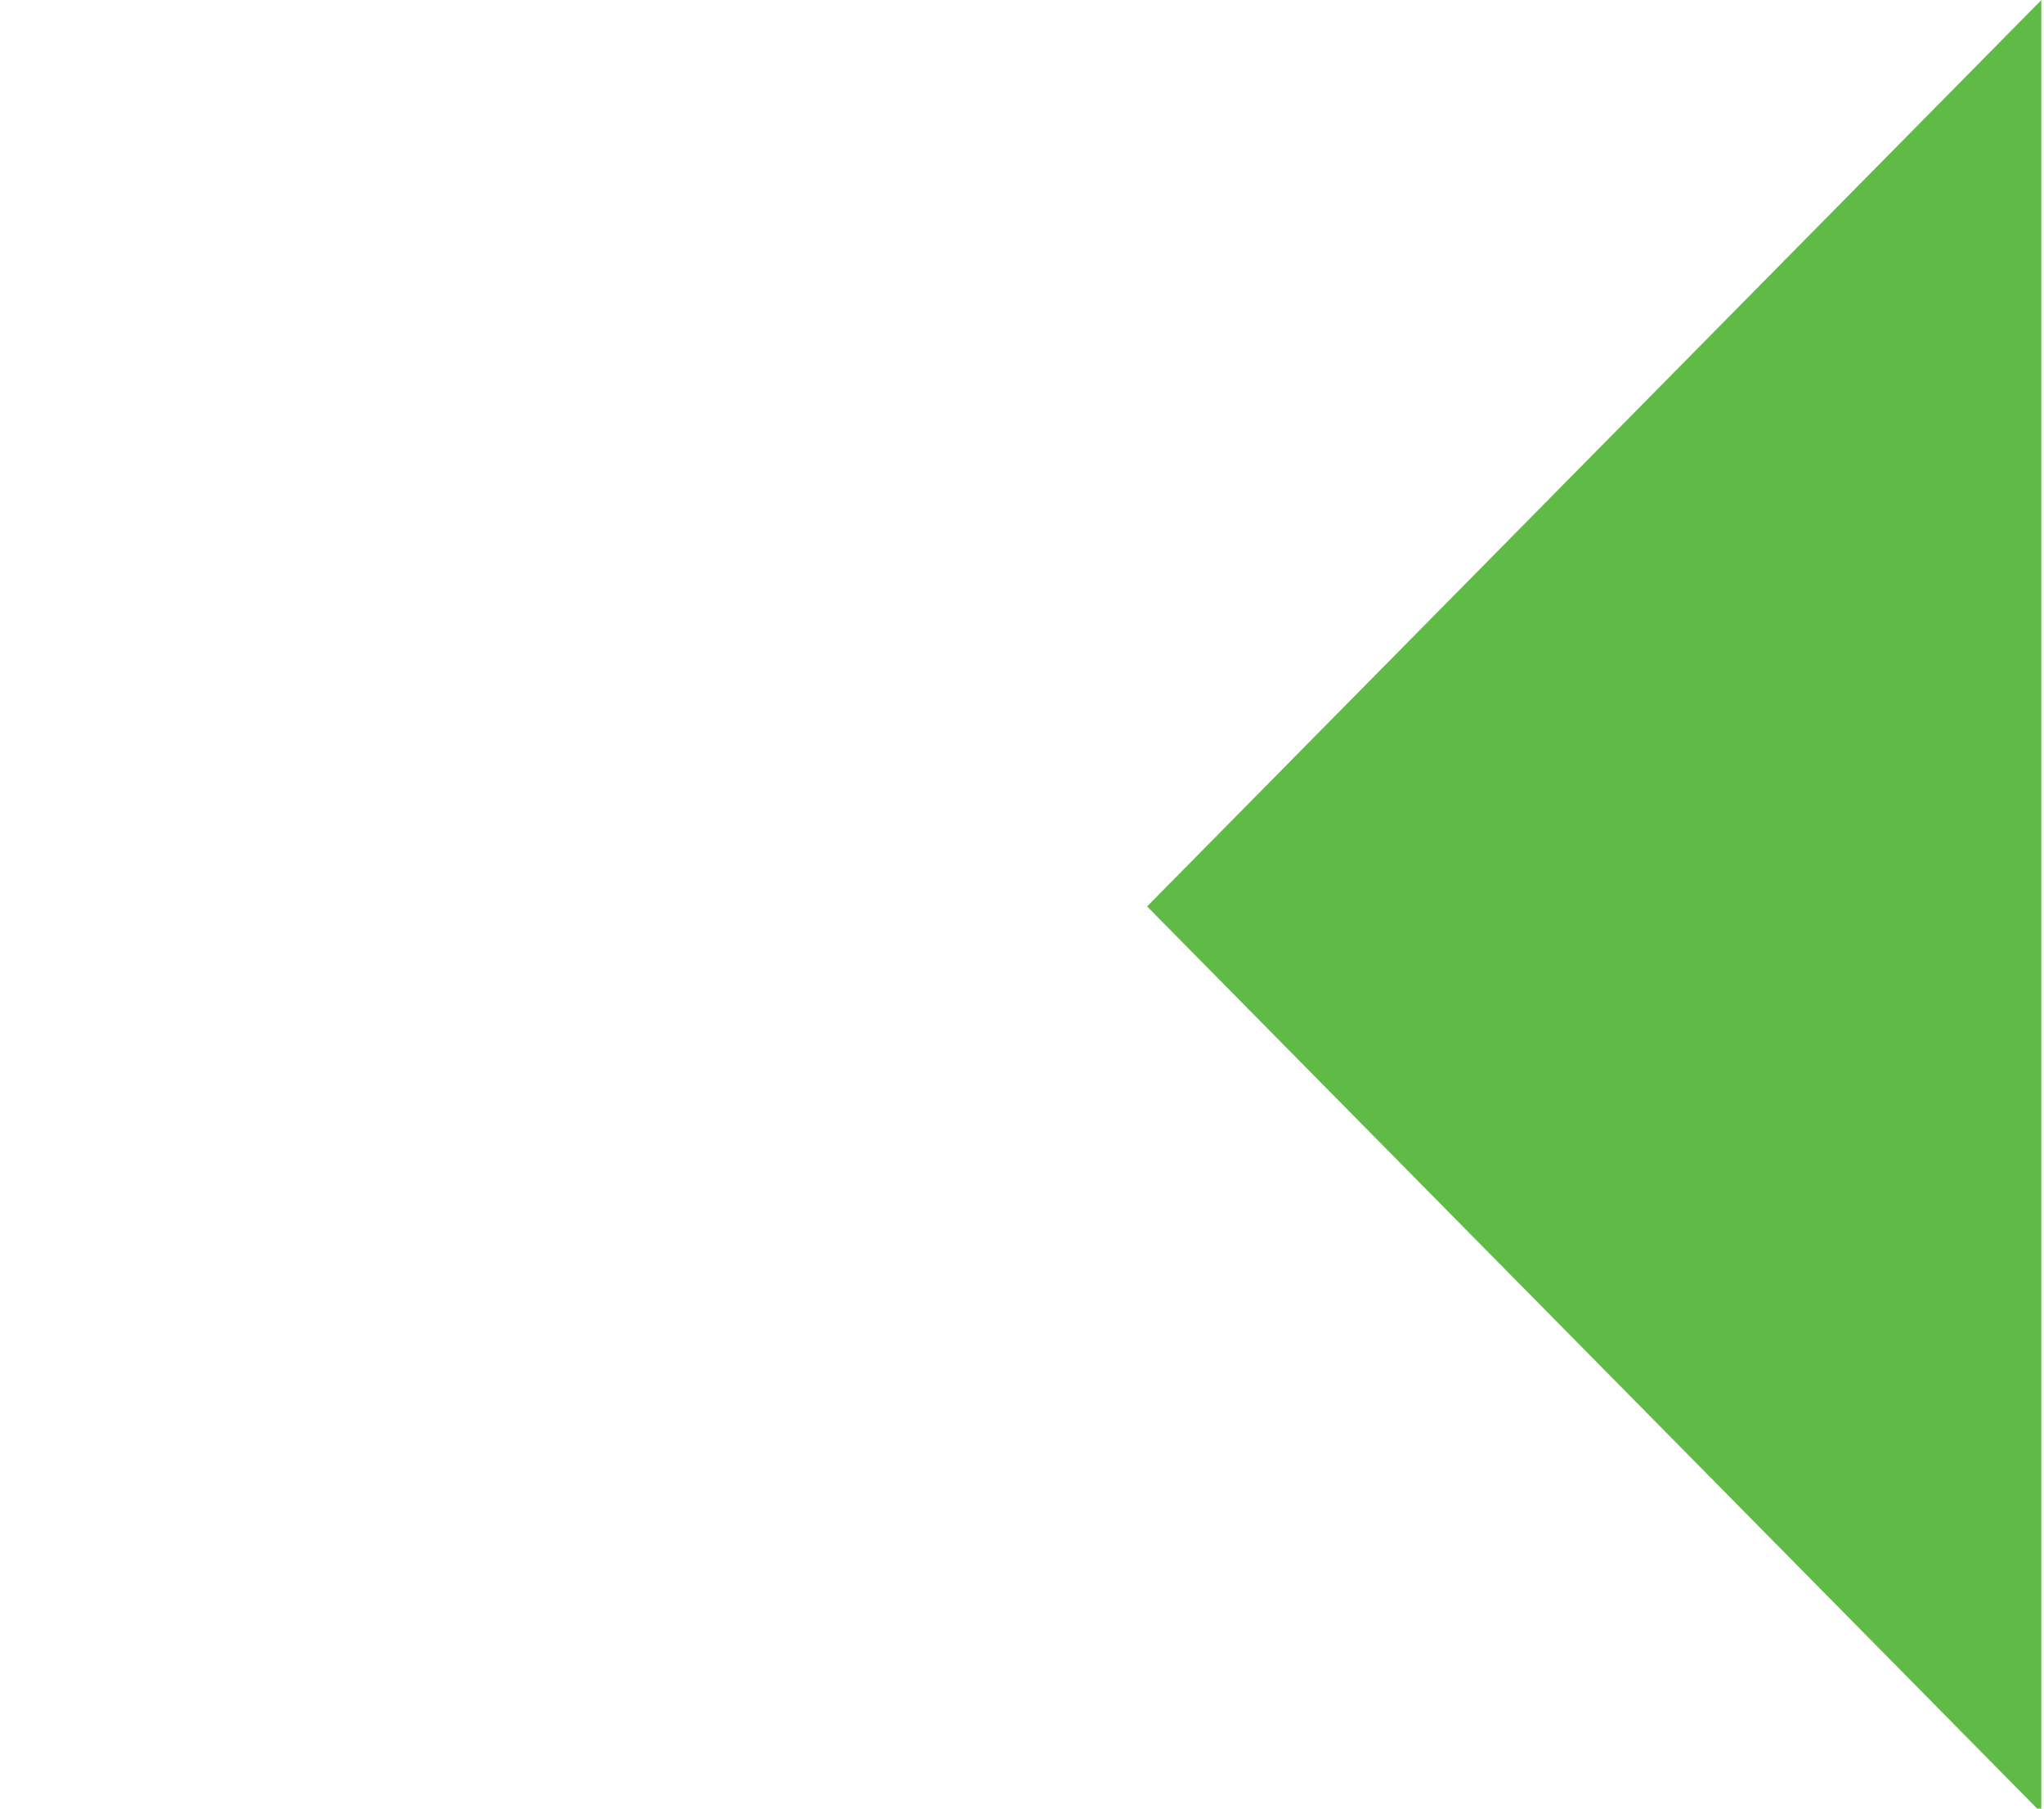 <?xml version="1.0" encoding="UTF-8" standalone="no"?>
<svg
   width="26"
   height="23"
   viewBox="0 0 26 23"
   version="1.1"
   id="svg8"
   sodipodi:docname="arrow_red.svg"
   inkscape:version="1.1 (c68e22c387, 2021-05-23)"
   xmlns:inkscape="http://www.inkscape.org/namespaces/inkscape"
   xmlns:sodipodi="http://sodipodi.sourceforge.net/DTD/sodipodi-0.dtd"
   xmlns="http://www.w3.org/2000/svg"
   xmlns:svg="http://www.w3.org/2000/svg">
  <defs
     id="defs12" />
  <sodipodi:namedview
     id="namedview10"
     pagecolor="#ffffff"
     bordercolor="#666666"
     borderopacity="1.0"
     inkscape:pageshadow="2"
     inkscape:pageopacity="0.0"
     inkscape:pagecheckerboard="0"
     showgrid="false"
     inkscape:zoom="37.956522"
     inkscape:cx="21.550974"
     inkscape:cy="11.5"
     inkscape:window-width="1684"
     inkscape:window-height="1081"
     inkscape:window-x="354"
     inkscape:window-y="0"
     inkscape:window-maximized="0"
     inkscape:current-layer="g6" />
  <g
     fill="#e55850"
     fill-rule="evenodd"
     transform="matrix(-1.002,0,0,-1,26.057,23)"
     id="g6">
    <polygon
       points="13.76,0 13.76,23.052 25.112,11.526 "
       id="polygon4"
       transform="translate(-13.669,-0.053)"
       style="fill:#60bb46;fill-opacity:1" />
  </g>
</svg>
